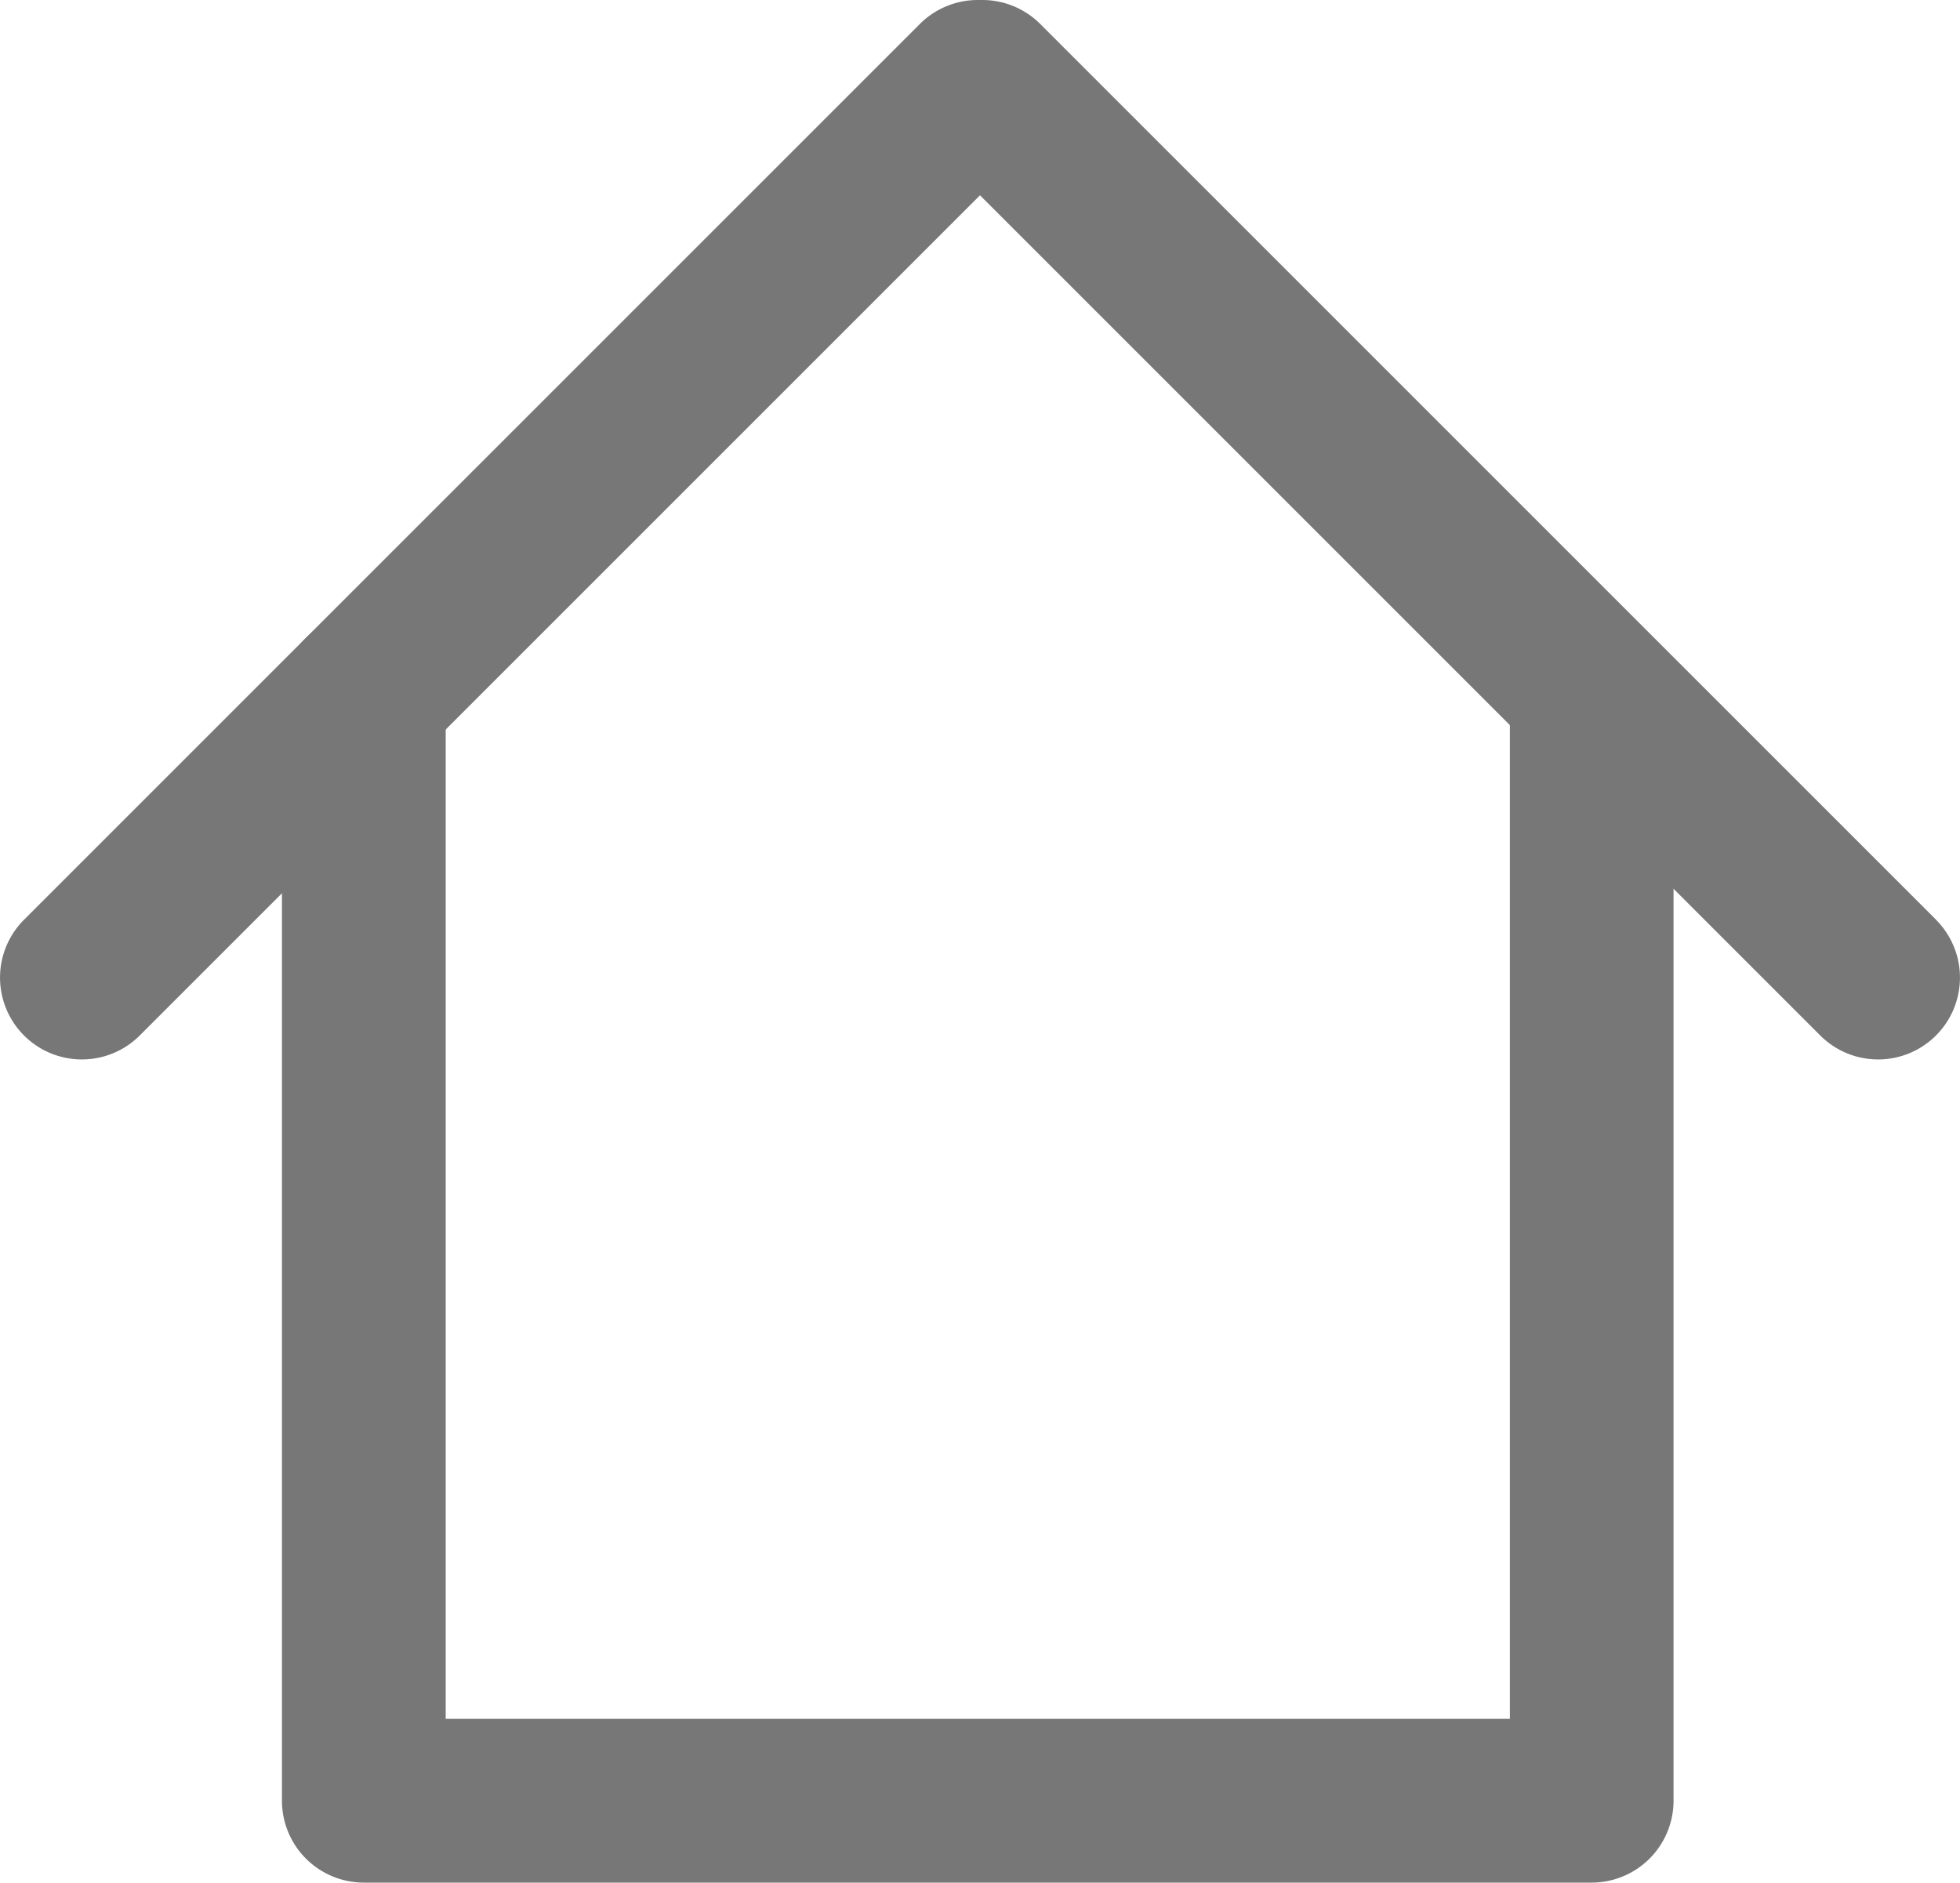 <svg xmlns="http://www.w3.org/2000/svg" width="20" height="19.212" viewBox="0 0 20 19.212">
    <defs>
        <style>
            .prefix__cls-1{fill:#777}
        </style>
    </defs>
    <g id="prefix__icon_home" transform="translate(-334.113 -306)">
        <path id="prefix__패스_2158" d="M353.869 315.386l-9.141-9.141a.835.835 0 0 0-.591-.245h-.047a.836.836 0 0 0-.591.245l-9.141 9.141a.835.835 0 1 0 1.181 1.181l8.574-8.574 8.574 8.574a.835.835 0 0 0 1.181-1.181z" class="prefix__cls-1" data-name="패스 2158"/>
        <path id="prefix__패스_2159" d="M354.365 321a.836.836 0 0 0-.835.835v10.441h-10.859v-10.441a.835.835 0 1 0-1.671 0v11.277a.836.836 0 0 0 .835.835h12.53a.836.836 0 0 0 .835-.835v-11.277a.836.836 0 0 0-.835-.835z" class="prefix__cls-1" data-name="패스 2159" transform="translate(-4.01 -8.735)"/>
    </g>
</svg>
